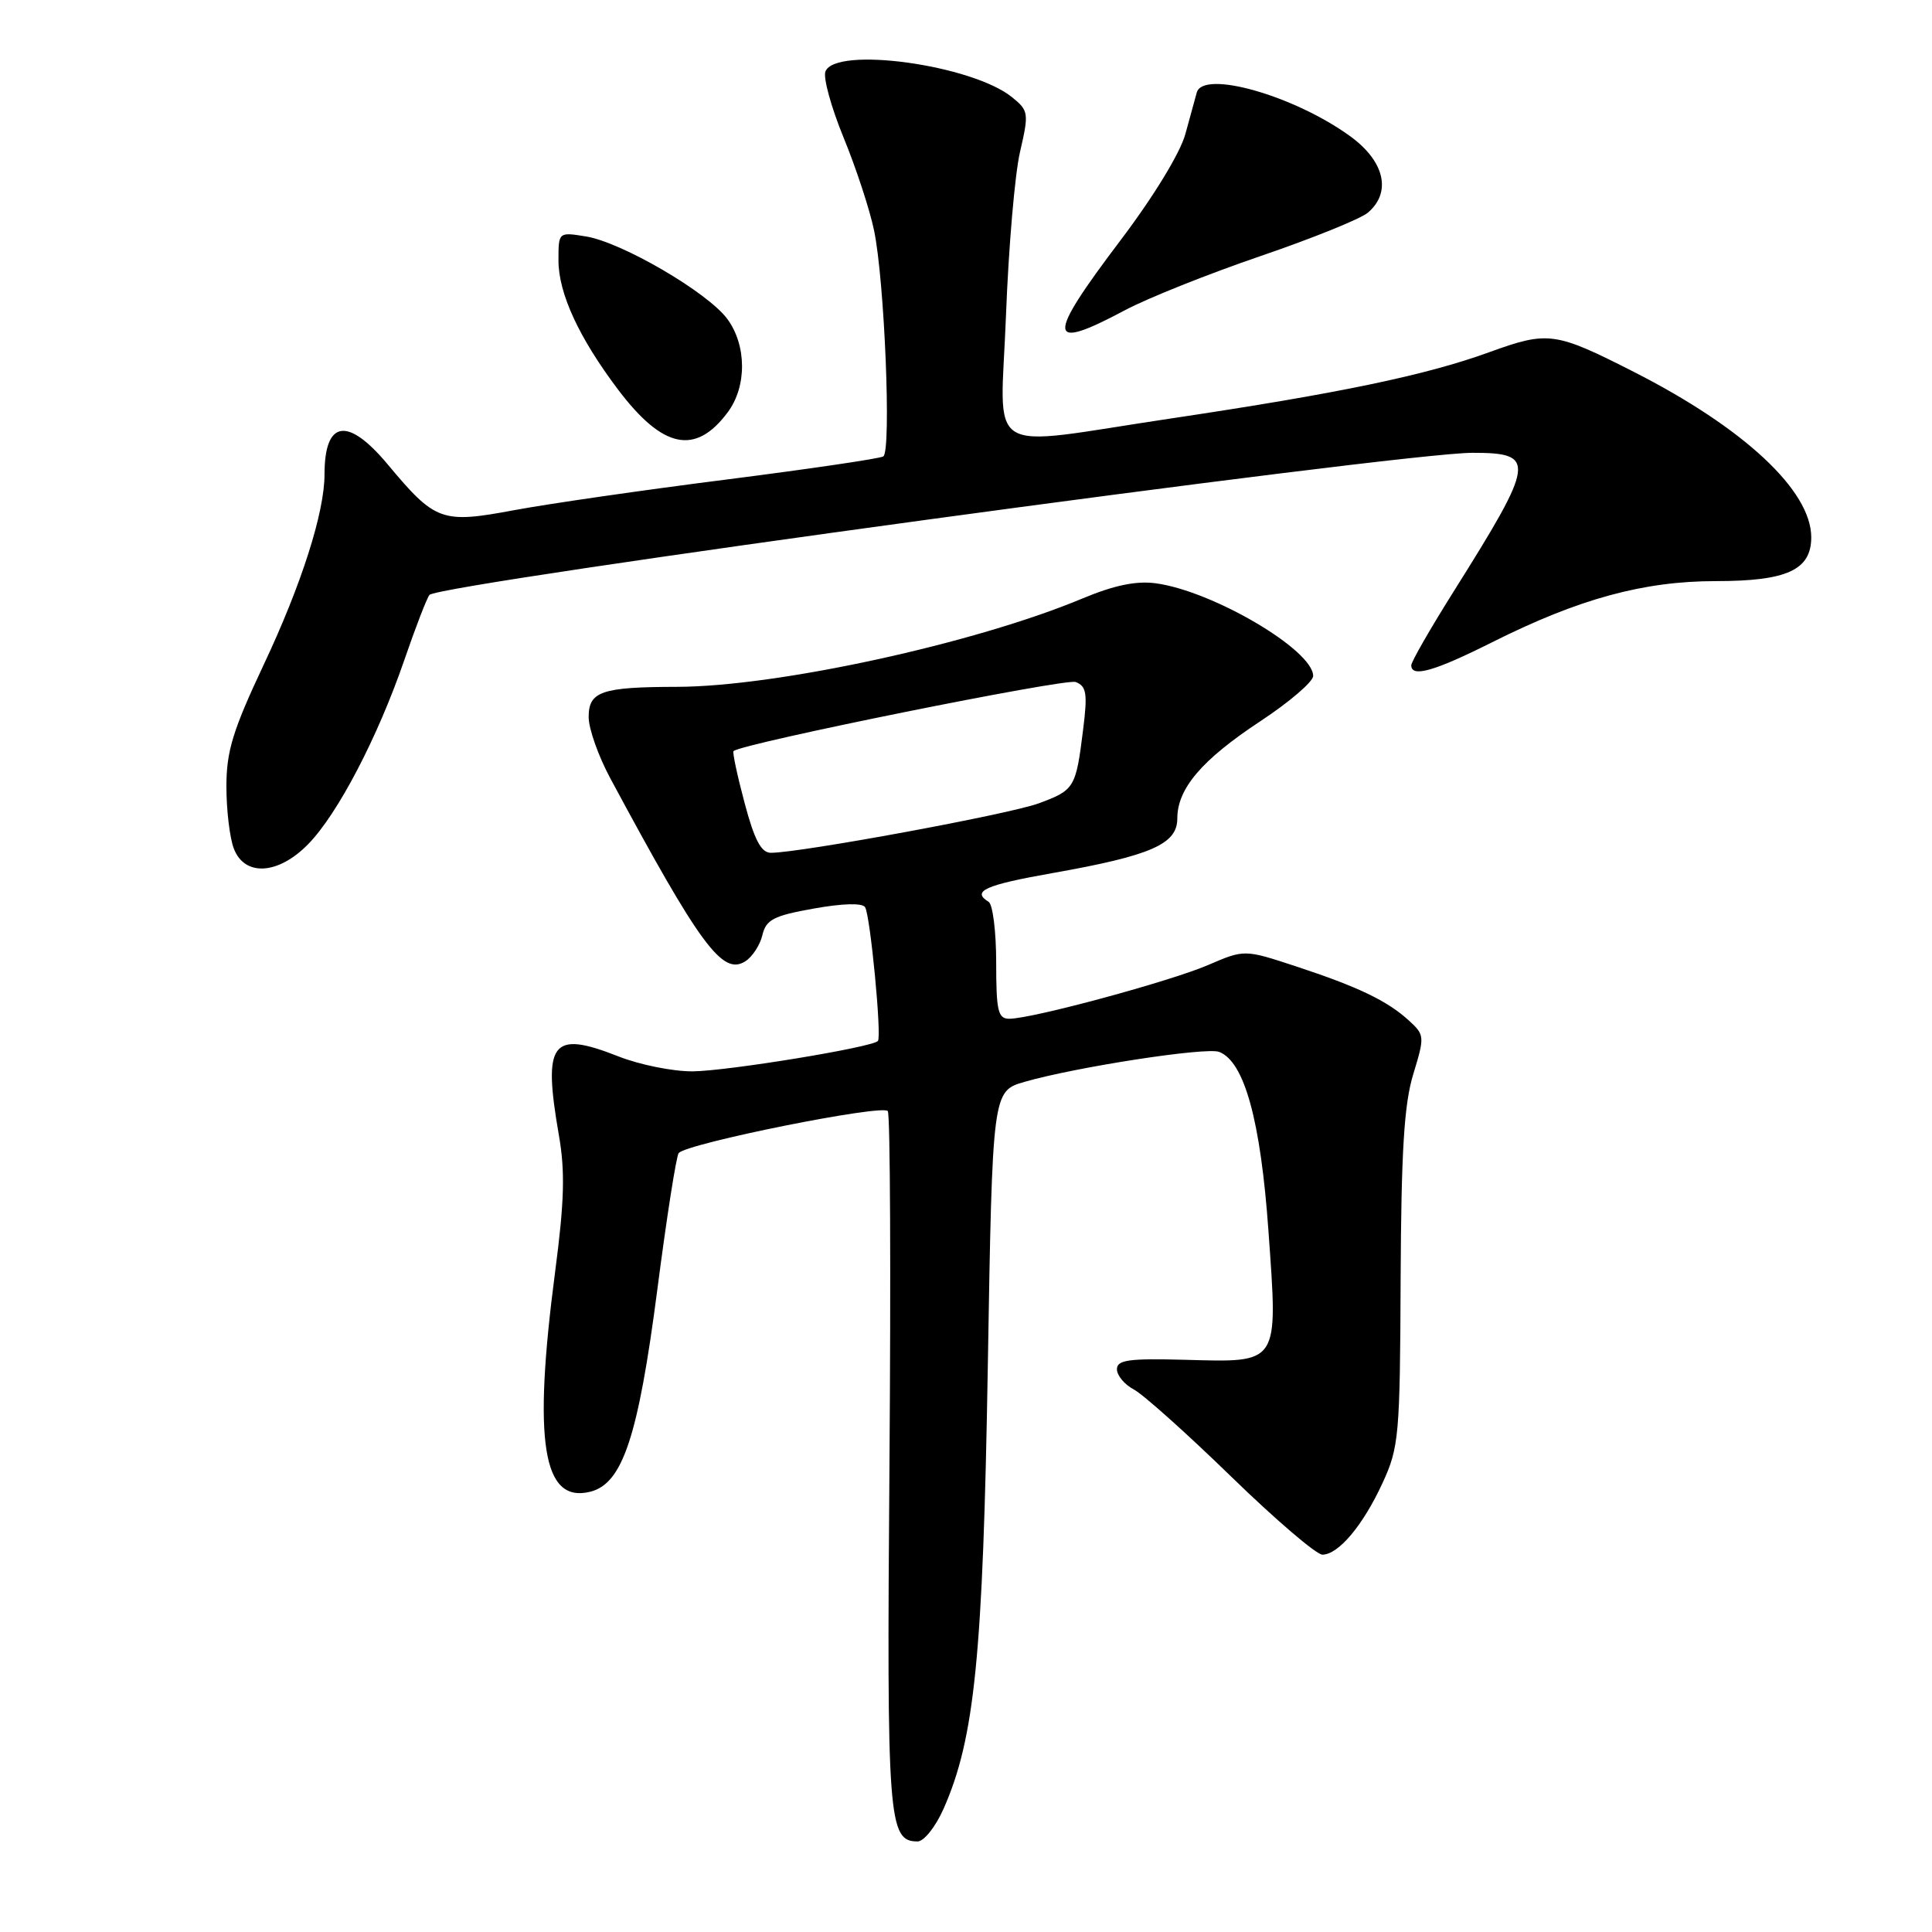 <?xml version="1.0" encoding="UTF-8" standalone="no"?>
<!DOCTYPE svg PUBLIC "-//W3C//DTD SVG 1.1//EN" "http://www.w3.org/Graphics/SVG/1.1/DTD/svg11.dtd" >
<svg xmlns="http://www.w3.org/2000/svg" xmlns:xlink="http://www.w3.org/1999/xlink" version="1.1" viewBox="0 0 256 256">
 <g >
 <path fill="currentColor"
d=" M 125.02 239.69 C 129.16 230.34 130.25 219.38 130.89 181.04 C 131.50 144.59 131.50 144.59 135.76 143.35 C 142.56 141.39 159.84 138.72 161.54 139.38 C 164.89 140.66 167.04 148.46 168.08 163.15 C 169.34 180.93 169.61 180.52 157.00 180.18 C 149.57 179.98 148.00 180.20 148.00 181.43 C 148.00 182.26 149.01 183.47 150.25 184.12 C 151.49 184.78 157.29 189.97 163.14 195.66 C 168.99 201.35 174.43 206.00 175.22 206.00 C 177.35 206.00 180.61 202.12 183.20 196.49 C 185.37 191.79 185.51 190.23 185.59 169.50 C 185.67 152.55 186.05 146.32 187.26 142.35 C 188.79 137.33 188.78 137.14 186.67 135.21 C 183.80 132.60 179.94 130.75 171.70 128.04 C 164.89 125.80 164.89 125.80 160.06 127.88 C 155.03 130.04 136.79 134.98 133.75 134.99 C 132.24 135.00 132.00 133.98 132.00 127.56 C 132.00 123.47 131.55 119.84 131.00 119.50 C 128.70 118.08 130.50 117.27 139.56 115.67 C 152.52 113.37 156.00 111.85 156.00 108.46 C 156.00 104.48 159.25 100.68 167.01 95.56 C 170.85 93.03 174.00 90.33 174.00 89.57 C 174.00 86.13 160.70 78.31 153.15 77.29 C 150.55 76.94 147.63 77.55 143.46 79.29 C 129.21 85.26 102.93 90.99 89.68 91.01 C 79.70 91.03 78.00 91.61 78.00 95.02 C 78.00 96.55 79.29 100.21 80.88 103.15 C 92.77 125.27 95.73 129.29 98.74 127.39 C 99.68 126.80 100.71 125.23 101.02 123.91 C 101.51 121.85 102.50 121.34 107.82 120.39 C 111.67 119.70 114.27 119.63 114.63 120.21 C 115.32 121.33 116.85 137.31 116.33 137.93 C 115.63 138.77 96.45 141.91 91.79 141.96 C 89.19 141.98 84.76 141.09 81.92 139.97 C 73.07 136.48 71.90 138.04 74.06 150.45 C 74.89 155.20 74.78 159.21 73.56 168.49 C 70.60 191.08 71.90 199.24 78.22 197.66 C 82.50 196.58 84.56 190.38 87.09 170.95 C 88.33 161.35 89.61 153.18 89.93 152.79 C 90.99 151.50 117.05 146.27 117.64 147.23 C 117.96 147.74 118.05 168.71 117.86 193.83 C 117.49 241.29 117.69 244.00 121.59 244.00 C 122.43 244.00 123.97 242.06 125.02 239.69 Z  M 40.83 111.86 C 44.74 107.87 50.03 97.74 53.56 87.50 C 55.07 83.10 56.58 79.20 56.91 78.83 C 58.22 77.34 185.47 60.00 195.10 60.00 C 203.61 60.00 203.46 61.12 192.60 78.40 C 189.52 83.30 187.00 87.69 187.00 88.15 C 187.00 89.82 190.06 88.94 197.72 85.10 C 209.21 79.34 217.77 77.00 227.38 77.00 C 236.79 77.00 240.00 75.52 240.00 71.19 C 239.99 65.00 231.10 56.71 216.50 49.28 C 206.04 43.96 205.14 43.84 197.33 46.67 C 188.88 49.74 177.42 52.12 155.22 55.44 C 129.87 59.22 132.58 60.91 133.30 41.75 C 133.64 32.81 134.47 23.08 135.16 20.12 C 136.35 14.98 136.30 14.66 134.10 12.88 C 128.79 8.58 110.67 6.09 109.37 9.48 C 109.06 10.30 110.14 14.24 111.78 18.23 C 113.42 22.23 115.24 27.75 115.81 30.50 C 117.21 37.12 118.13 59.80 117.04 60.48 C 116.56 60.77 107.25 62.14 96.34 63.53 C 85.43 64.91 72.76 66.74 68.19 67.59 C 58.51 69.40 57.70 69.11 51.36 61.52 C 46.05 55.17 43.00 55.67 43.00 62.87 C 43.00 67.90 39.95 77.45 34.96 88.04 C 30.84 96.79 30.00 99.54 30.00 104.22 C 30.00 107.33 30.44 111.02 30.98 112.43 C 32.40 116.18 36.86 115.92 40.83 111.86 Z  M 96.42 54.64 C 98.98 51.22 98.95 45.76 96.37 42.26 C 93.77 38.74 82.39 32.10 77.64 31.33 C 74.00 30.74 74.00 30.74 74.00 34.51 C 74.00 38.88 76.73 44.78 81.91 51.64 C 87.83 59.47 92.15 60.36 96.42 54.64 Z  M 149.07 41.10 C 152.06 39.51 160.12 36.29 167.00 33.94 C 173.88 31.59 180.29 29.00 181.25 28.18 C 184.43 25.48 183.47 21.35 178.89 18.04 C 171.49 12.67 159.44 9.24 158.58 12.25 C 158.39 12.94 157.71 15.41 157.07 17.75 C 156.39 20.26 152.85 26.06 148.46 31.86 C 138.56 44.94 138.67 46.65 149.07 41.10 Z  M 98.66 106.39 C 97.69 102.75 97.03 99.66 97.20 99.52 C 98.42 98.49 141.19 89.86 142.53 90.37 C 143.97 90.93 144.12 91.87 143.52 96.67 C 142.56 104.41 142.38 104.69 137.66 106.44 C 133.80 107.88 106.04 113.00 102.15 113.00 C 100.86 113.00 99.97 111.31 98.66 106.39 Z "/>
</g>
</svg>